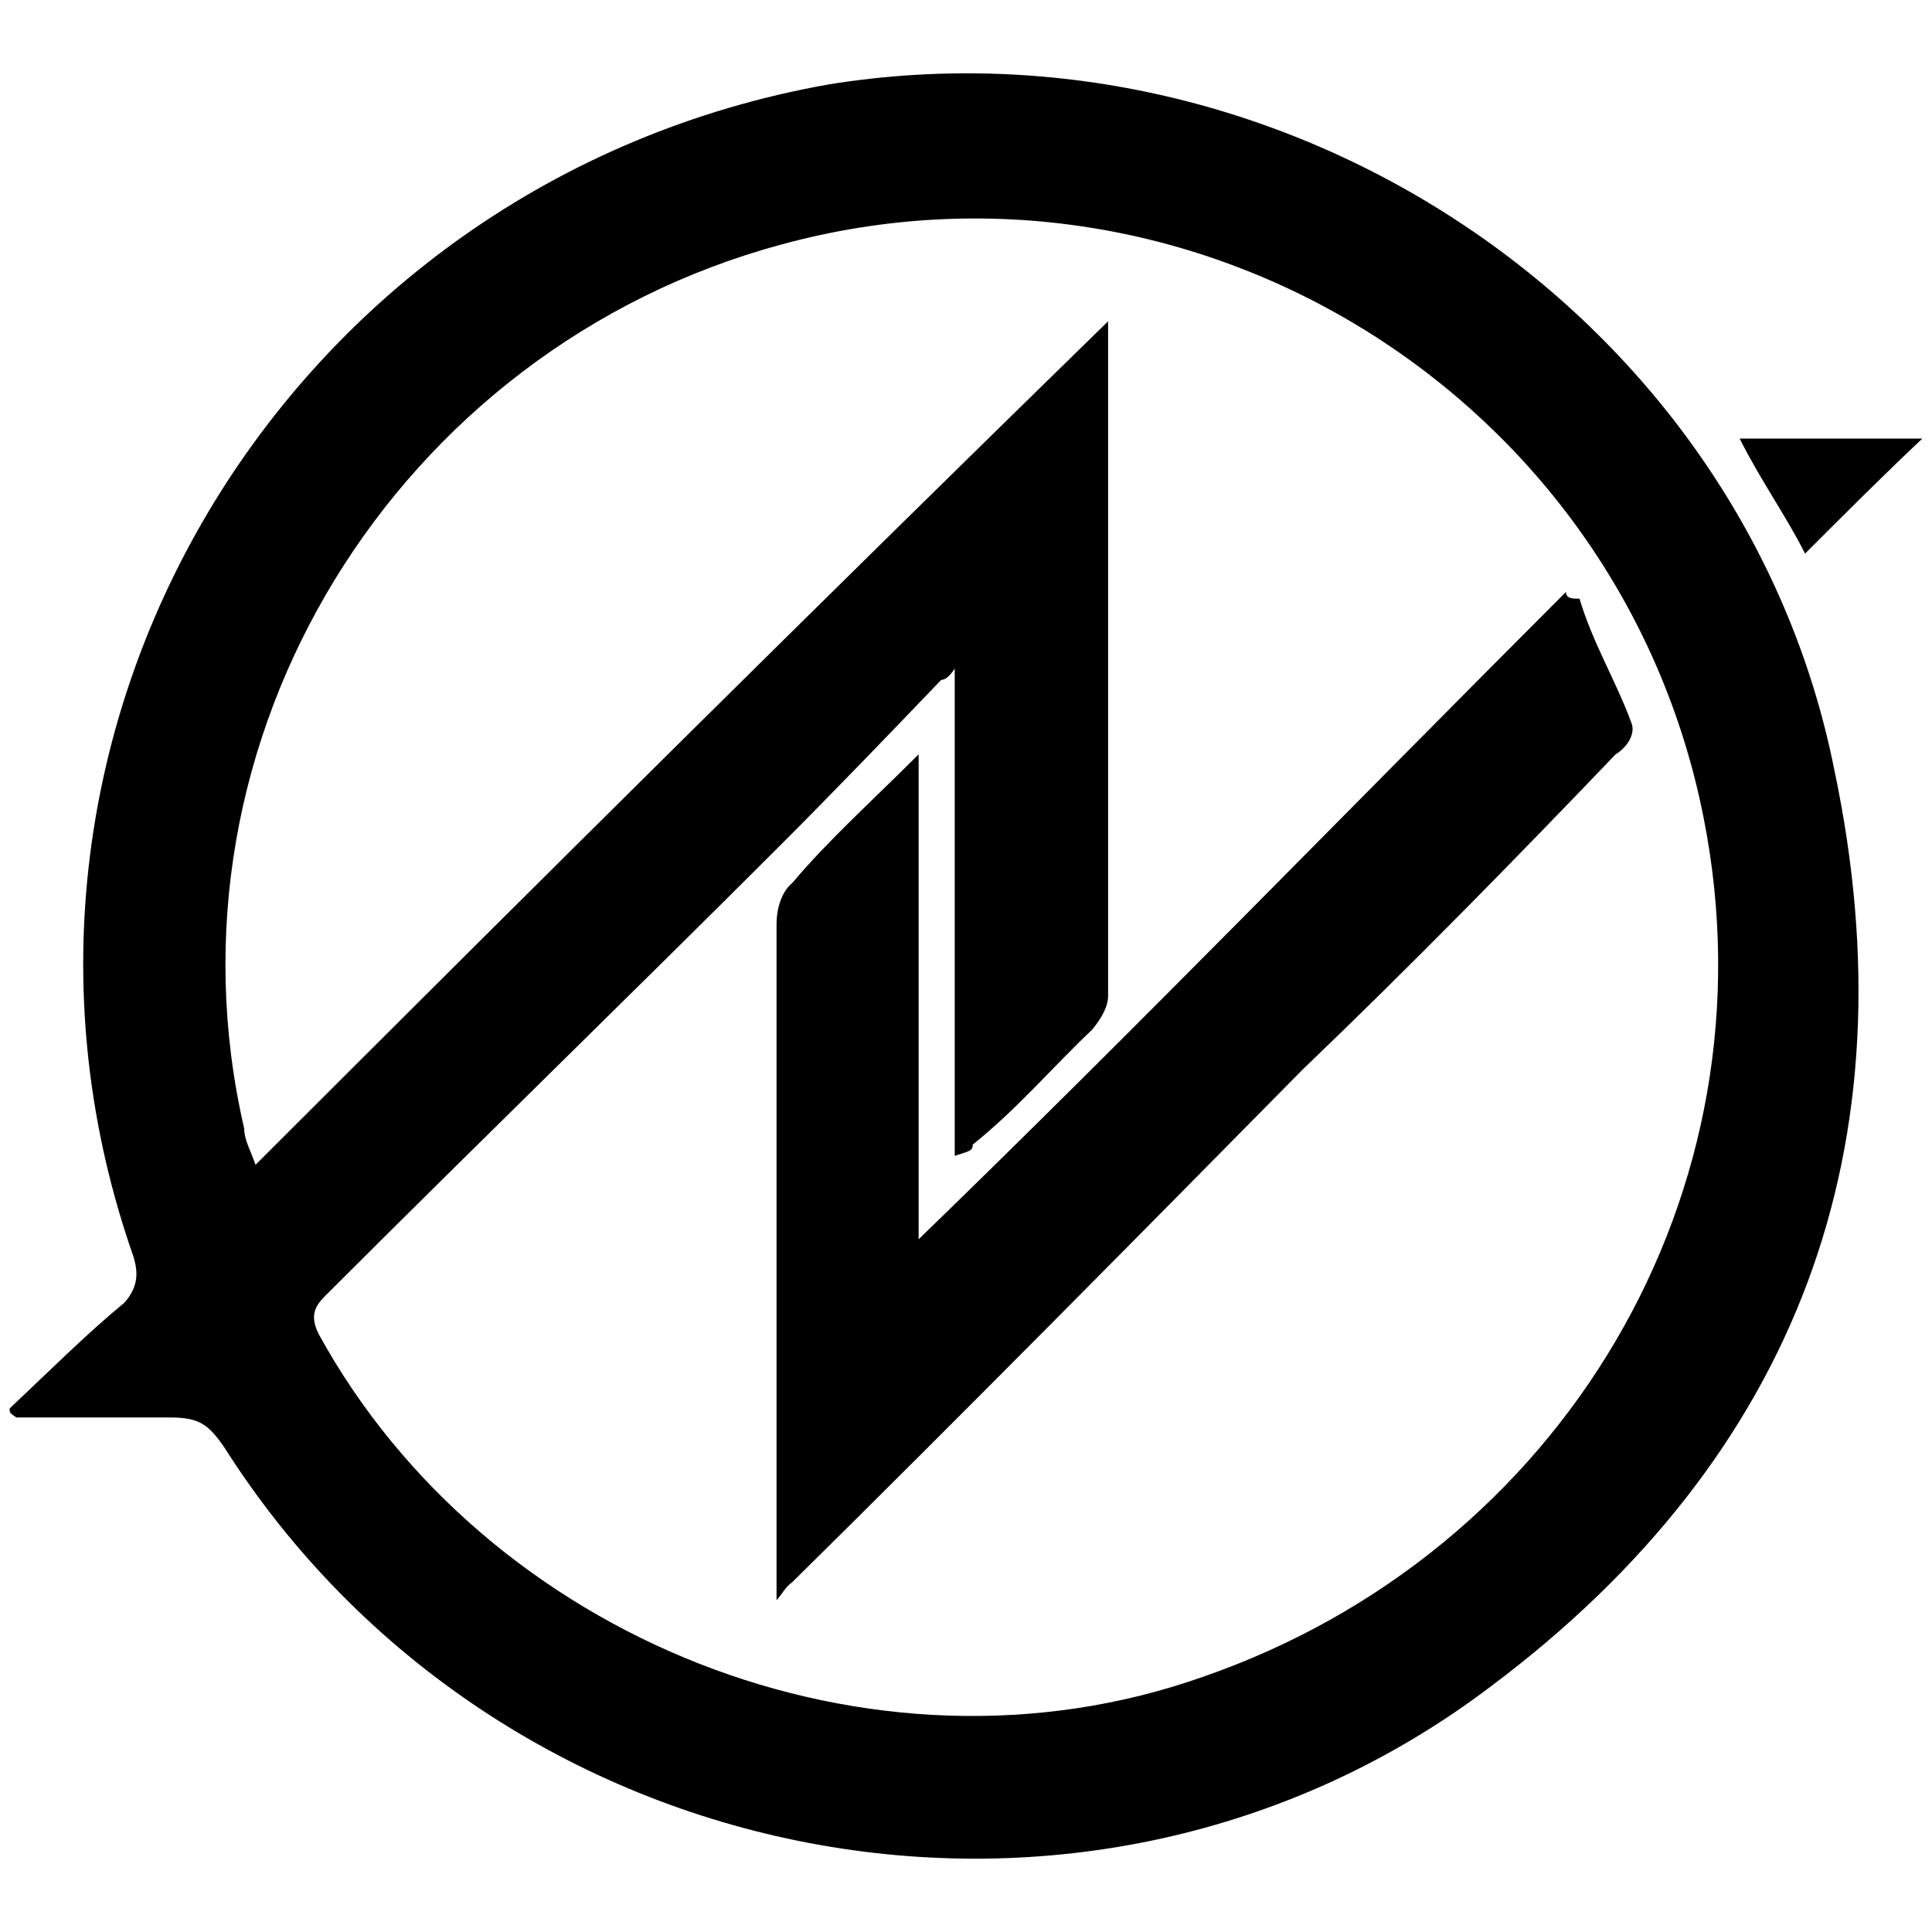 <svg xmlns="http://www.w3.org/2000/svg" viewBox="0 0 1000 1000"><path d="M5 729.011c0 2.335 0 2.335 3.502 4.67H87.89c15.176 0 19.846 3.502 28.019 15.177 141.262 222.984 447.136 282.524 656.11 123.75 158.775-119.08 218.315-280.19 177.454-473.987C902.775 163.96 666.948 5.187 428.787 43.714 146.262 93.914-25.353 382.276 69.21 650.79c2.335 8.173 2.335 15.177-4.67 23.35C44.694 690.485 24.847 710.33 5 729.01zm121.416-144.765c-46.699-201.97 79.387-403.94 277.855-457.643 213.644-58.373 434.294 78.22 477.49 296.534 38.526 193.798-73.55 380.591-259.176 444.801-171.616 60.708-371.251-19.846-457.643-177.453-5.838-11.675 0-16.344 5.837-22.182 78.22-78.22 155.272-152.937 233.491-231.156 26.852-26.852 56.038-57.206 82.89-85.225 2.335 0 4.67-2.335 7.005-5.837v252.17c7.004-2.334 9.34-2.334 9.34-5.836 23.349-18.68 42.028-40.861 61.875-59.54 4.67-5.838 8.172-11.675 8.172-17.513v-349.07c-147.1 143.598-295.367 290.697-441.3 436.63-2.334-7.005-5.836-12.842-5.836-18.68zm275.52 243.999c2.335-2.335 4.67-7.005 8.172-9.34 88.727-87.56 177.453-177.453 263.845-265.013 57.206-54.87 109.741-108.573 162.277-163.444 5.837-3.502 10.507-10.507 8.172-16.344-8.172-22.182-19.847-40.861-26.852-64.21-3.502 0-7.004 0-7.004-3.503-112.076 112.076-222.985 226.487-335.06 335.06V390.449c-24.517 24.517-46.699 44.364-65.378 66.545-5.838 4.67-8.172 14.01-8.172 21.015zm498.504-601.24c10.507 21.014 24.516 40.86 33.856 59.54 21.014-21.015 40.861-40.861 60.708-59.54z"/></svg>